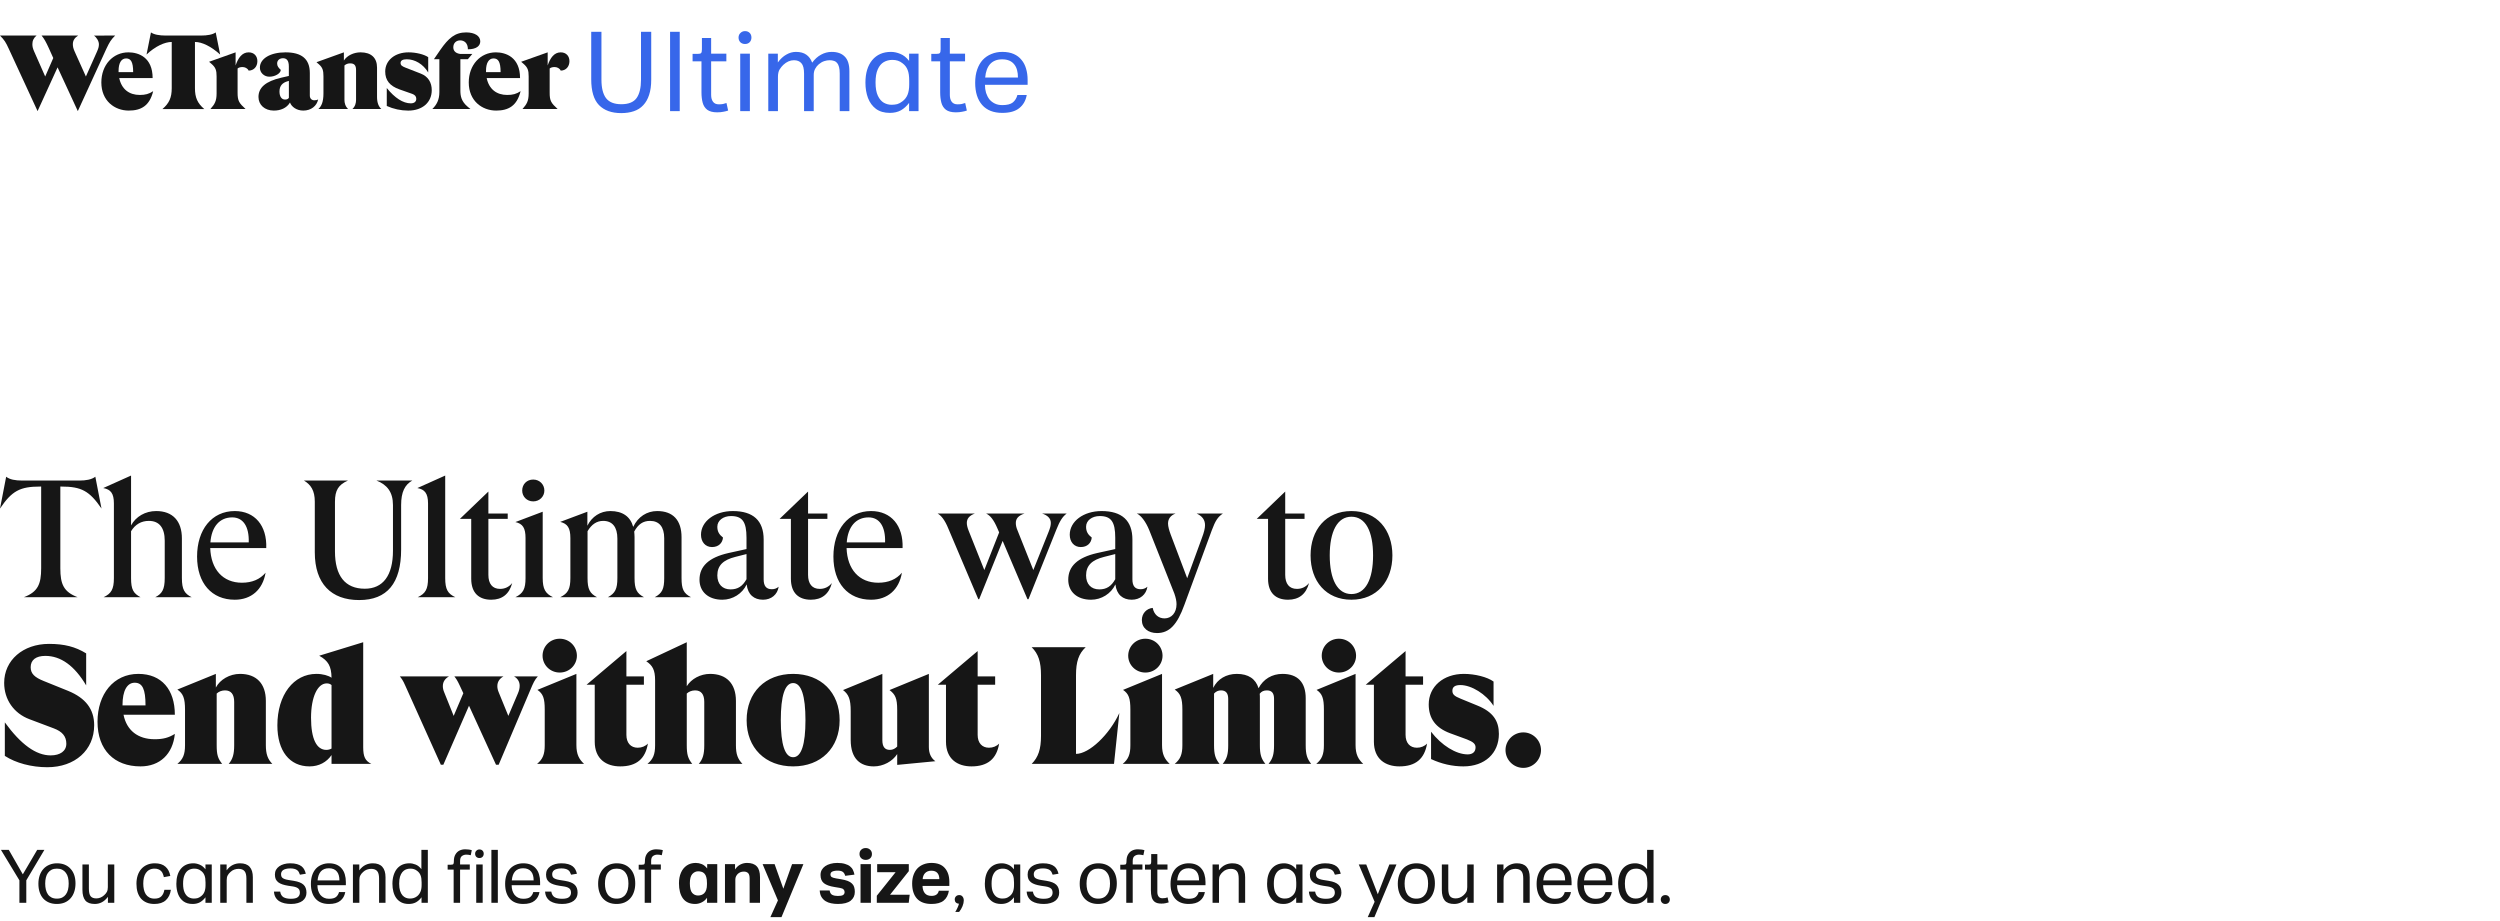 <svg width="540" height="199" viewBox="0 0 540 199" fill="none" xmlns="http://www.w3.org/2000/svg">
<path d="M13.248 105.096H13.032V122.736C13.032 126.192 13.752 127.848 16.776 129H5.148C8.172 127.848 8.892 126.192 8.892 122.736V105.096H8.676C4.32 105.096 2.556 106.032 0 109.848L1.332 102.972C2.088 103.584 3.312 103.8 4.788 103.8H17.136C18.576 103.8 19.8 103.584 20.592 102.972L21.924 109.848C19.332 106.032 17.568 105.096 13.248 105.096ZM33.529 129C35.005 128.244 35.581 127.344 35.581 124.86V116.796C35.581 113.988 34.394 112.512 32.161 112.512C30.506 112.512 29.209 113.268 28.309 114.744V124.86C28.309 127.344 28.814 128.172 30.361 129H22.369C24.026 128.208 24.602 127.308 24.602 124.86V108.732C24.602 106.572 23.918 105.708 22.297 105.42L28.309 102.72V113.484C29.354 111.576 31.369 110.388 33.745 110.388C37.273 110.388 39.289 112.512 39.289 116.292V124.86C39.289 127.344 39.865 128.244 41.413 129H33.529ZM50.703 110.388C55.059 110.388 57.688 113.556 57.508 118.38H45.411C45.556 122.988 48.148 125.868 52.252 125.868C54.447 125.868 56.139 125.148 57.364 123.708C56.752 127.38 54.267 129.54 50.703 129.54C45.736 129.54 42.568 125.976 42.568 120.216C42.568 114.384 45.772 110.388 50.703 110.388ZM53.727 117.156C53.836 113.7 52.504 111.756 50.163 111.756C47.428 111.756 45.7 113.772 45.447 117.156H53.727ZM77.572 129.612C71.524 129.612 67.996 126.048 67.996 119.316V108.372C67.996 105.924 67.132 104.7 65.656 103.8H75.16C73.108 104.7 72.352 105.888 72.352 108.372V119.1C72.352 124.392 74.548 127.164 78.796 127.164C82.72 127.164 84.88 124.32 84.88 118.956V109.092C84.88 106.284 83.62 104.7 81.316 103.8H89.056C87.436 104.7 86.644 106.284 86.644 109.092V118.668C86.644 125.976 83.62 129.612 77.572 129.612ZM90.224 129C91.88 128.208 92.456 127.308 92.456 124.86V108.732C92.456 106.572 91.736 105.708 90.152 105.42L96.164 102.72V124.86C96.164 127.344 96.74 128.244 98.36 129H90.224ZM108.011 127.2C109.055 127.2 109.919 126.804 110.639 125.94C109.991 128.352 108.443 129.54 106.103 129.54C103.511 129.54 101.783 128.136 101.783 125.004V112.08H99.335L105.491 106.176V110.928H109.667V112.08H105.491V124.176C105.491 126.084 106.355 127.2 108.011 127.2ZM115.171 108.3C113.803 108.3 112.795 107.256 112.795 105.96C112.795 104.592 113.803 103.584 115.171 103.584C116.539 103.584 117.583 104.628 117.583 105.96C117.583 107.256 116.539 108.3 115.171 108.3ZM113.515 124.86V116.22C113.515 114.024 112.903 113.124 111.319 112.764L117.223 110.532V124.824C117.223 127.236 117.799 128.208 119.455 129H111.319C113.011 128.172 113.515 127.2 113.515 124.86ZM141.417 129C143.037 128.136 143.469 127.2 143.469 124.86V116.256C143.469 113.808 142.389 112.512 140.409 112.512C138.897 112.512 137.853 113.232 136.989 114.816C137.025 115.176 137.061 115.608 137.061 116.04V124.86C137.061 127.236 137.529 128.172 139.113 129H131.301C132.885 128.136 133.353 127.2 133.353 124.86V116.328C133.353 113.844 132.273 112.512 130.293 112.512C128.889 112.512 127.773 113.268 126.909 114.744V124.86C126.909 127.236 127.377 128.172 128.961 129H121.005C122.697 128.172 123.201 127.2 123.201 124.86V116.22C123.201 114.024 122.589 113.124 121.005 112.728L126.873 110.532V113.556C127.845 111.576 129.681 110.388 131.841 110.388C134.469 110.388 136.161 111.576 136.773 113.808C137.817 111.612 139.725 110.388 141.957 110.388C145.377 110.388 147.213 112.368 147.213 116.04V124.86C147.213 127.236 147.645 128.172 149.265 129H141.417ZM166.715 127.272C167.255 127.272 167.723 127.128 168.191 126.732C167.939 128.424 166.607 129.54 164.807 129.54C162.899 129.54 161.531 128.46 161.279 126.228C160.343 128.244 158.255 129.54 156.023 129.54C152.999 129.54 151.091 127.812 151.091 125.22C151.091 122.34 153.071 120.432 157.319 119.46L161.243 118.596V116.148C161.243 112.692 160.343 111.468 157.895 111.468C156.203 111.468 154.943 112.44 154.943 113.772C154.943 114.816 155.339 115.464 156.167 116.112C156.059 117.3 155.195 118.164 153.791 118.164C152.351 118.164 151.415 117.048 151.415 115.5C151.415 112.62 154.367 110.388 158.291 110.388C162.683 110.388 164.951 112.44 164.951 116.544V125.148C164.951 126.588 165.527 127.272 166.715 127.272ZM157.787 127.308C159.335 127.308 160.379 126.66 161.243 125.112V119.676L158.831 120.288C156.239 120.936 154.943 122.124 154.943 124.284C154.943 126.156 156.023 127.308 157.787 127.308ZM177.061 127.2C178.105 127.2 178.969 126.804 179.689 125.94C179.041 128.352 177.493 129.54 175.153 129.54C172.561 129.54 170.833 128.136 170.833 125.004V112.08H168.385L174.541 106.176V110.928H178.717V112.08H174.541V124.176C174.541 126.084 175.405 127.2 177.061 127.2ZM188.153 110.388C192.509 110.388 195.137 113.556 194.957 118.38H182.861C183.005 122.988 185.597 125.868 189.701 125.868C191.897 125.868 193.589 125.148 194.813 123.708C194.201 127.38 191.717 129.54 188.153 129.54C183.185 129.54 180.017 125.976 180.017 120.216C180.017 114.384 183.221 110.388 188.153 110.388ZM191.177 117.156C191.285 113.7 189.953 111.756 187.613 111.756C184.877 111.756 183.149 113.772 182.897 117.156H191.177ZM225.105 110.928H230.397C229.497 111.612 228.921 112.512 228.165 114.42L222.153 129.432H221.937L216.573 116.832L211.497 129.432H211.317L204.837 114.168C204.081 112.296 203.289 111.36 202.533 110.928H210.561C209.373 111.36 208.833 112.044 208.833 112.944C208.833 113.376 208.941 113.916 209.229 114.636L212.613 123.132L215.817 114.996L215.457 114.168C214.665 112.296 213.909 111.36 213.009 110.928H221.289C219.957 111.36 219.417 112.044 219.417 112.944C219.417 113.376 219.489 113.916 219.813 114.636L223.197 123.132L226.509 114.852C226.833 114.024 226.977 113.52 226.977 112.944C226.977 111.936 226.221 111.288 225.105 110.928ZM246.365 127.272C246.905 127.272 247.373 127.128 247.841 126.732C247.589 128.424 246.257 129.54 244.457 129.54C242.549 129.54 241.181 128.46 240.929 126.228C239.993 128.244 237.905 129.54 235.673 129.54C232.649 129.54 230.741 127.812 230.741 125.22C230.741 122.34 232.721 120.432 236.969 119.46L240.893 118.596V116.148C240.893 112.692 239.993 111.468 237.545 111.468C235.853 111.468 234.593 112.44 234.593 113.772C234.593 114.816 234.989 115.464 235.817 116.112C235.709 117.3 234.845 118.164 233.441 118.164C232.001 118.164 231.065 117.048 231.065 115.5C231.065 112.62 234.017 110.388 237.941 110.388C242.333 110.388 244.601 112.44 244.601 116.544V125.148C244.601 126.588 245.177 127.272 246.365 127.272ZM237.437 127.308C238.985 127.308 240.029 126.66 240.893 125.112V119.676L238.481 120.288C235.889 120.936 234.593 122.124 234.593 124.284C234.593 126.156 235.673 127.308 237.437 127.308ZM258.486 110.928H264.138C263.022 111.684 262.518 112.476 261.726 114.6L255.822 130.656C254.274 134.94 252.582 136.74 249.918 136.74C248.01 136.74 246.642 135.66 246.642 133.932C246.642 132.492 247.65 131.448 248.982 131.304C249.27 132.78 250.278 133.572 251.538 133.572C253.05 133.572 254.13 132.348 254.13 130.512C254.13 129.864 253.986 129.144 253.662 128.208L248.226 114.492C247.506 112.728 246.498 111.36 245.562 110.928H253.914C252.834 111.324 252.294 112.08 252.294 113.088C252.294 113.7 252.546 114.6 252.87 115.464L256.434 124.896L259.602 116.22C260.07 114.996 260.286 114.096 260.286 113.448C260.286 112.296 259.71 111.504 258.486 110.928ZM280.126 127.2C281.17 127.2 282.034 126.804 282.754 125.94C282.106 128.352 280.558 129.54 278.218 129.54C275.626 129.54 273.898 128.136 273.898 125.004V112.08H271.45L277.606 106.176V110.928H281.782V112.08H277.606V124.176C277.606 126.084 278.47 127.2 280.126 127.2ZM291.903 129.54C286.395 129.54 283.083 125.508 283.083 119.964C283.083 114.456 286.395 110.388 291.903 110.388C297.411 110.388 300.759 114.456 300.759 119.964C300.759 125.508 297.411 129.54 291.903 129.54ZM291.903 128.316C294.963 128.316 296.583 125.148 296.583 119.964C296.583 114.78 294.963 111.612 291.903 111.612C288.879 111.612 287.223 114.78 287.223 119.964C287.223 125.148 288.879 128.316 291.903 128.316ZM10.224 165.72C6.804 165.72 3.42 164.82 1.044 163.272V156.036C4.536 160.824 7.776 163.164 10.944 163.164C12.996 163.164 14.328 162.228 14.328 160.644C14.328 159.024 13.428 158.016 11.628 157.332L6.372 155.352C2.988 154.092 0.9 151.104 0.9 147.504C0.9 142.608 4.968 139.08 10.584 139.08C13.896 139.08 16.272 139.692 18.612 141.132V148.044C16.092 143.796 13.14 141.672 9.792 141.672C7.776 141.672 6.624 142.536 6.624 144.12C6.624 145.524 7.488 146.316 9.468 147.108L14.724 149.232C18.504 150.78 20.34 153.192 20.34 156.648C20.34 162.012 16.2 165.72 10.224 165.72ZM26.679 154.38C27.363 157.764 29.775 159.672 33.411 159.672C35.247 159.672 36.435 159.348 37.767 158.52C37.335 162.876 34.527 165.54 30.351 165.54C24.699 165.54 21.063 162.012 21.063 155.892C21.063 149.952 24.519 145.56 29.883 145.56C34.923 145.56 37.767 148.98 37.767 154.38H26.679ZM29.091 147.468C27.435 147.468 26.463 149.232 26.463 152.256V152.364H31.431C31.431 148.872 30.783 147.468 29.091 147.468ZM49.396 165C50.26 163.992 50.584 162.912 50.584 160.968V151.608C50.584 149.952 49.9 149.124 48.604 149.124C47.884 149.124 47.272 149.376 46.804 149.808V160.968C46.804 163.02 47.056 163.848 47.992 165H38.308C39.532 163.992 39.964 162.948 39.964 160.968V153.3C39.964 150.816 39.568 149.808 38.308 148.944L46.624 145.56V148.512C47.524 146.784 49.612 145.56 51.844 145.56C55.408 145.56 57.424 147.684 57.424 151.392V160.968C57.424 162.84 57.82 163.992 58.828 165H49.396ZM80.216 165H71.612V163.092C70.568 164.64 68.876 165.54 66.86 165.54C62.54 165.54 59.912 162.192 59.912 156.684C59.912 150.06 63.44 145.56 68.336 145.56C69.74 145.56 70.928 145.92 71.612 146.388C71.576 143.904 70.892 142.716 68.948 141.636L78.452 138.72V161.4C78.452 163.452 78.884 164.352 80.216 165ZM70.496 161.976C70.892 161.976 71.288 161.868 71.612 161.688V147.972C71.324 147.72 71 147.612 70.568 147.612C68.588 147.612 67.184 150.564 67.184 155.028C67.184 159.672 68.408 161.976 70.496 161.976ZM111.025 146.1H116.173C115.489 146.82 115.165 147.576 114.589 148.944L107.713 165.18H107.137L101.305 152.436L95.761 165.18H95.221L87.517 148.044C87.049 146.964 86.761 146.604 86.365 146.1H96.985C96.193 146.532 95.653 147.216 95.653 148.188C95.653 148.584 95.725 149.016 95.941 149.52L97.993 154.632L100.081 149.736L99.289 148.044C98.785 146.964 98.533 146.604 98.137 146.1H108.757C107.965 146.532 107.425 147.216 107.425 148.188C107.425 148.584 107.497 149.016 107.713 149.52L109.801 154.632L111.853 149.808C112.141 149.16 112.249 148.62 112.249 148.116C112.249 147.18 111.745 146.496 111.025 146.1ZM120.902 145.272C118.814 145.272 117.194 143.616 117.194 141.636C117.194 139.62 118.814 137.964 120.902 137.964C122.99 137.964 124.61 139.62 124.61 141.636C124.61 143.616 122.99 145.272 120.902 145.272ZM117.662 160.968V153.264C117.662 150.816 117.302 149.844 116.078 149.016L124.502 145.56V160.932C124.502 162.948 125.078 163.992 126.158 165H116.006C117.23 163.992 117.662 162.948 117.662 160.968ZM137.751 161.508C138.615 161.508 139.407 161.184 139.947 160.608C139.407 163.884 137.499 165.54 133.971 165.54C130.947 165.54 128.463 163.956 128.463 160.212V147.9H126.699L135.303 140.628V146.1H139.083V147.9H135.303V158.736C135.303 160.464 136.239 161.508 137.751 161.508ZM150.933 165C151.797 163.992 152.121 162.948 152.121 160.968V151.608C152.121 149.952 151.437 149.124 150.141 149.124C149.385 149.124 148.773 149.412 148.341 149.808V160.968C148.341 162.948 148.593 163.848 149.529 165H139.845C141.069 163.992 141.501 162.948 141.501 160.968V146.964C141.501 144.696 140.961 143.76 139.593 142.824L148.341 138.72V148.224C149.313 146.64 151.293 145.56 153.381 145.56C156.873 145.56 158.961 147.612 158.961 151.392V160.968C158.961 162.948 159.357 163.92 160.365 165H150.933ZM171.316 165.54C165.304 165.54 161.272 161.544 161.272 155.568C161.272 149.556 165.304 145.56 171.316 145.56C177.328 145.56 181.36 149.556 181.36 155.568C181.36 161.544 177.328 165.54 171.316 165.54ZM171.316 163.56C173.08 163.56 173.98 160.824 173.98 155.568C173.98 150.276 173.08 147.54 171.316 147.54C169.552 147.54 168.652 150.276 168.652 155.568C168.652 160.824 169.552 163.56 171.316 163.56ZM202.038 164.424L193.794 165.216V162.876C192.786 164.46 190.77 165.54 188.754 165.54C185.91 165.54 183.75 163.992 183.75 159.816V153.588C183.75 151.032 183.318 149.988 182.094 149.052L190.59 145.56V159.888C190.59 161.256 191.094 161.976 192.21 161.976C192.858 161.976 193.362 161.688 193.794 161.256V153.336C193.794 150.78 193.362 149.988 192.138 149.052L200.634 145.56V161.364C200.634 162.732 201.102 163.74 202.038 164.424ZM213.621 161.508C214.485 161.508 215.277 161.184 215.817 160.608C215.277 163.884 213.369 165.54 209.841 165.54C206.817 165.54 204.333 163.956 204.333 160.212V147.9H202.569L211.173 140.628V146.1H214.953V147.9H211.173V158.736C211.173 160.464 212.109 161.508 213.621 161.508ZM222.841 165C224.281 163.56 224.857 161.796 224.857 158.952V145.848C224.857 142.968 224.281 141.204 222.841 139.8H234.505C232.993 141.204 232.417 142.932 232.417 145.848V162.84C235.261 162.84 239.617 158.7 241.777 154.02L240.625 165H222.841ZM247.4 145.272C245.312 145.272 243.692 143.616 243.692 141.636C243.692 139.62 245.312 137.964 247.4 137.964C249.488 137.964 251.108 139.62 251.108 141.636C251.108 143.616 249.488 145.272 247.4 145.272ZM244.16 160.968V153.264C244.16 150.816 243.8 149.844 242.576 149.016L251 145.56V160.932C251 162.948 251.576 163.992 252.656 165H242.504C243.728 163.992 244.16 162.948 244.16 160.968ZM274.005 165C274.905 163.884 275.193 162.948 275.193 160.968V150.924C275.193 149.7 274.689 149.124 273.645 149.124C272.961 149.124 272.493 149.34 272.097 149.844C272.133 150.168 272.133 150.492 272.133 150.816V160.968C272.133 162.948 272.421 163.884 273.321 165H264.105C265.005 163.884 265.293 162.948 265.293 160.968V150.96C265.293 149.736 264.789 149.124 263.745 149.124C263.133 149.124 262.665 149.34 262.233 149.808V160.968C262.233 162.948 262.521 163.884 263.421 165H253.737C254.961 163.992 255.393 162.948 255.393 160.968V153.264C255.393 150.816 254.997 149.808 253.737 148.944L262.053 145.56V148.584C262.989 146.676 264.861 145.56 267.165 145.56C269.649 145.56 271.233 146.64 271.845 148.656C272.889 146.676 274.761 145.56 277.029 145.56C280.305 145.56 282.033 147.396 282.033 150.816V160.968C282.033 162.948 282.321 163.884 283.221 165H274.005ZM289.202 145.272C287.114 145.272 285.494 143.616 285.494 141.636C285.494 139.62 287.114 137.964 289.202 137.964C291.29 137.964 292.91 139.62 292.91 141.636C292.91 143.616 291.29 145.272 289.202 145.272ZM285.962 160.968V153.264C285.962 150.816 285.602 149.844 284.378 149.016L292.802 145.56V160.932C292.802 162.948 293.378 163.992 294.458 165H284.306C285.53 163.992 285.962 162.948 285.962 160.968ZM306.051 161.508C306.915 161.508 307.707 161.184 308.247 160.608C307.707 163.884 305.799 165.54 302.271 165.54C299.247 165.54 296.763 163.956 296.763 160.212V147.9H294.999L303.603 140.628V146.1H307.383V147.9H303.603V158.736C303.603 160.464 304.539 161.508 306.051 161.508ZM316.092 165.54C313.716 165.54 311.34 165 309.108 163.956V158.052C311.376 161.004 314.508 162.948 317.028 162.948C318.072 162.948 318.72 162.408 318.72 161.436C318.72 160.68 318.216 160.248 316.848 159.708L313.212 158.376C310.116 157.224 308.604 155.208 308.604 152.148C308.604 148.296 311.772 145.56 316.2 145.56C318.612 145.56 321.276 146.244 322.608 147.216V152.472C320.988 149.916 317.82 147.972 315.444 147.972C314.292 147.972 313.716 148.368 313.716 149.196C313.716 149.952 314.076 150.348 315.516 150.924L319.116 152.4C322.5 153.768 323.76 155.712 323.76 158.52C323.76 162.732 320.7 165.54 316.092 165.54ZM329.042 165.864C326.918 165.864 325.19 164.136 325.19 162.012C325.19 159.924 326.918 158.196 329.042 158.196C331.13 158.196 332.858 159.924 332.858 162.012C332.858 164.136 331.13 165.864 329.042 165.864Z" fill="#161616"/>
<path d="M4.192 190.152L0.208 183.576H1.904L4.928 188.856L8.032 183.576H9.584L5.68 190.152V195H4.192V190.152ZM12.277 195.256C11.647 195.256 11.087 195.155 10.597 194.952C10.106 194.749 9.69 194.461 9.348 194.088C9.007 193.715 8.746 193.256 8.565 192.712C8.383 192.168 8.293 191.56 8.293 190.888C8.293 190.216 8.389 189.608 8.581 189.064C8.773 188.52 9.044 188.056 9.396 187.672C9.748 187.288 10.17 186.995 10.661 186.792C11.162 186.579 11.716 186.472 12.325 186.472C12.943 186.472 13.498 186.573 13.989 186.776C14.479 186.979 14.895 187.272 15.236 187.656C15.588 188.029 15.855 188.483 16.037 189.016C16.218 189.549 16.308 190.152 16.308 190.824C16.308 191.507 16.212 192.12 16.02 192.664C15.839 193.208 15.572 193.672 15.22 194.056C14.879 194.44 14.458 194.739 13.957 194.952C13.455 195.155 12.895 195.256 12.277 195.256ZM12.293 194.104C12.741 194.104 13.124 194.024 13.444 193.864C13.764 193.704 14.026 193.48 14.229 193.192C14.442 192.904 14.597 192.563 14.693 192.168C14.789 191.763 14.836 191.32 14.836 190.84C14.836 190.371 14.789 189.939 14.693 189.544C14.597 189.149 14.442 188.813 14.229 188.536C14.026 188.248 13.764 188.024 13.444 187.864C13.124 187.704 12.741 187.624 12.293 187.624C11.845 187.624 11.46 187.704 11.14 187.864C10.831 188.024 10.57 188.248 10.357 188.536C10.154 188.813 10.005 189.149 9.909 189.544C9.812 189.939 9.764 190.376 9.764 190.856C9.764 191.336 9.812 191.773 9.909 192.168C10.005 192.563 10.154 192.904 10.357 193.192C10.559 193.48 10.82 193.704 11.14 193.864C11.46 194.024 11.845 194.104 12.293 194.104ZM17.806 186.728H19.198V191.944C19.198 192.712 19.32 193.256 19.566 193.576C19.822 193.896 20.233 194.056 20.798 194.056C21.416 194.056 21.977 193.832 22.478 193.384C22.744 193.149 22.947 192.904 23.086 192.648C23.224 192.381 23.294 192.04 23.294 191.624V186.728H24.686V195H23.31V193.72C22.904 194.253 22.467 194.643 21.998 194.888C21.529 195.133 21.022 195.256 20.478 195.256C19.539 195.256 18.857 195.005 18.43 194.504C18.014 193.992 17.806 193.229 17.806 192.216V186.728ZM36.913 192.2C36.775 193.149 36.412 193.896 35.825 194.44C35.239 194.984 34.412 195.256 33.345 195.256C32.716 195.256 32.156 195.155 31.665 194.952C31.185 194.749 30.78 194.461 30.449 194.088C30.129 193.704 29.884 193.245 29.713 192.712C29.553 192.168 29.473 191.56 29.473 190.888C29.473 190.227 29.564 189.624 29.745 189.08C29.927 188.536 30.188 188.072 30.529 187.688C30.87 187.304 31.287 187.005 31.777 186.792C32.268 186.579 32.822 186.472 33.441 186.472C34.433 186.472 35.201 186.717 35.745 187.208C36.289 187.688 36.636 188.355 36.785 189.208L35.393 189.464C35.34 189.197 35.265 188.952 35.169 188.728C35.084 188.504 34.961 188.312 34.801 188.152C34.641 187.981 34.444 187.853 34.209 187.768C33.985 187.672 33.713 187.624 33.393 187.624C32.956 187.624 32.583 187.709 32.273 187.88C31.964 188.04 31.708 188.269 31.505 188.568C31.313 188.856 31.169 189.197 31.073 189.592C30.988 189.987 30.945 190.408 30.945 190.856C30.945 191.304 30.988 191.725 31.073 192.12C31.159 192.515 31.297 192.861 31.489 193.16C31.681 193.448 31.932 193.677 32.241 193.848C32.55 194.019 32.929 194.104 33.377 194.104C34.049 194.104 34.545 193.933 34.865 193.592C35.196 193.251 35.409 192.787 35.505 192.2H36.913ZM45.739 186.728V195H44.379V193.816C44.037 194.275 43.643 194.632 43.195 194.888C42.747 195.133 42.219 195.256 41.611 195.256C40.8 195.256 40.133 195.064 39.611 194.68C39.099 194.296 38.715 193.773 38.459 193.112C38.213 192.451 38.091 191.715 38.091 190.904C38.091 189.528 38.416 188.445 39.067 187.656C39.728 186.867 40.629 186.472 41.771 186.472C42.208 186.472 42.656 186.568 43.115 186.76C43.573 186.941 43.995 187.277 44.379 187.768V186.728H45.739ZM44.395 190.616C44.395 189.955 44.32 189.443 44.171 189.08C44.032 188.707 43.797 188.392 43.467 188.136C43.232 187.944 42.992 187.811 42.747 187.736C42.512 187.661 42.251 187.624 41.963 187.624C41.515 187.624 41.104 187.731 40.731 187.944C40.368 188.157 40.08 188.504 39.867 188.984C39.653 189.453 39.547 190.083 39.547 190.872C39.547 191.683 39.659 192.323 39.883 192.792C40.107 193.261 40.395 193.597 40.747 193.8C41.099 193.992 41.467 194.088 41.851 194.088C42.16 194.088 42.437 194.056 42.683 193.992C42.928 193.917 43.173 193.784 43.419 193.592C43.749 193.347 43.995 193.032 44.155 192.648C44.315 192.253 44.395 191.763 44.395 191.176V190.616ZM47.574 186.728H48.95V187.992C49.355 187.448 49.803 187.059 50.294 186.824C50.785 186.589 51.302 186.472 51.846 186.472C52.785 186.472 53.478 186.728 53.926 187.24C54.385 187.752 54.614 188.504 54.614 189.496V195H53.222V189.768C53.222 189 53.083 188.461 52.806 188.152C52.529 187.832 52.102 187.672 51.526 187.672C51.217 187.672 50.907 187.725 50.598 187.832C50.299 187.939 50.027 188.109 49.782 188.344C49.515 188.579 49.312 188.829 49.174 189.096C49.035 189.352 48.966 189.688 48.966 190.104V195H47.574V186.728ZM60.517 192.584C60.613 193.16 60.853 193.565 61.237 193.8C61.632 194.024 62.165 194.136 62.837 194.136C63.541 194.136 64.037 194.019 64.325 193.784C64.624 193.539 64.773 193.219 64.773 192.824C64.773 192.664 64.752 192.515 64.709 192.376C64.677 192.227 64.608 192.099 64.501 191.992C64.395 191.875 64.245 191.773 64.053 191.688C63.861 191.603 63.611 191.533 63.301 191.48L62.245 191.32C61.776 191.245 61.365 191.149 61.013 191.032C60.661 190.915 60.363 190.765 60.117 190.584C59.872 190.392 59.685 190.163 59.557 189.896C59.44 189.619 59.381 189.288 59.381 188.904C59.381 188.52 59.461 188.179 59.621 187.88C59.792 187.581 60.021 187.331 60.309 187.128C60.608 186.915 60.955 186.755 61.349 186.648C61.755 186.531 62.192 186.472 62.661 186.472C63.259 186.472 63.755 186.531 64.149 186.648C64.555 186.765 64.885 186.925 65.141 187.128C65.397 187.331 65.595 187.571 65.733 187.848C65.872 188.125 65.979 188.419 66.053 188.728L64.789 188.936C64.715 188.712 64.629 188.515 64.533 188.344C64.437 188.173 64.309 188.035 64.149 187.928C63.989 187.811 63.792 187.725 63.557 187.672C63.333 187.608 63.051 187.576 62.709 187.576C62.325 187.576 62.005 187.613 61.749 187.688C61.493 187.752 61.285 187.843 61.125 187.96C60.976 188.077 60.869 188.211 60.805 188.36C60.741 188.499 60.709 188.648 60.709 188.808C60.709 188.979 60.731 189.133 60.773 189.272C60.816 189.4 60.896 189.517 61.013 189.624C61.131 189.72 61.291 189.805 61.493 189.88C61.696 189.955 61.957 190.019 62.277 190.072L63.477 190.264C64.448 190.424 65.141 190.701 65.557 191.096C65.984 191.491 66.197 192.067 66.197 192.824C66.197 193.176 66.128 193.501 65.989 193.8C65.851 194.088 65.643 194.344 65.365 194.568C65.088 194.781 64.741 194.947 64.325 195.064C63.909 195.192 63.424 195.256 62.869 195.256C62.368 195.256 61.899 195.208 61.461 195.112C61.035 195.016 60.656 194.867 60.325 194.664C59.995 194.451 59.728 194.173 59.525 193.832C59.323 193.491 59.205 193.075 59.173 192.584H60.517ZM74.578 192.68C74.44 193.48 74.082 194.109 73.506 194.568C72.941 195.027 72.125 195.256 71.058 195.256C69.8 195.256 68.834 194.877 68.162 194.12C67.49 193.352 67.154 192.285 67.154 190.92C67.154 190.205 67.25 189.571 67.442 189.016C67.634 188.461 67.901 187.997 68.242 187.624C68.594 187.251 69.01 186.968 69.49 186.776C69.97 186.573 70.493 186.472 71.058 186.472C71.698 186.472 72.248 186.573 72.706 186.776C73.165 186.979 73.538 187.261 73.826 187.624C74.125 187.976 74.344 188.397 74.482 188.888C74.632 189.379 74.706 189.917 74.706 190.504V191.208H68.562C68.562 191.624 68.616 192.013 68.722 192.376C68.84 192.728 69 193.037 69.202 193.304C69.416 193.56 69.677 193.763 69.986 193.912C70.296 194.061 70.653 194.136 71.058 194.136C71.752 194.136 72.258 194.008 72.578 193.752C72.898 193.485 73.117 193.128 73.234 192.68H74.578ZM73.314 190.168C73.314 189.773 73.272 189.416 73.186 189.096C73.101 188.776 72.968 188.504 72.786 188.28C72.605 188.045 72.37 187.864 72.082 187.736C71.794 187.608 71.448 187.544 71.042 187.544C70.306 187.544 69.73 187.768 69.314 188.216C68.909 188.664 68.669 189.315 68.594 190.168H73.314ZM76.231 186.728H77.607V187.992C78.013 187.448 78.461 187.059 78.951 186.824C79.442 186.589 79.959 186.472 80.503 186.472C81.442 186.472 82.135 186.728 82.583 187.24C83.042 187.752 83.271 188.504 83.271 189.496V195H81.879V189.768C81.879 189 81.741 188.461 81.463 188.152C81.186 187.832 80.759 187.672 80.183 187.672C79.874 187.672 79.565 187.725 79.255 187.832C78.957 187.939 78.685 188.109 78.439 188.344C78.173 188.579 77.97 188.829 77.831 189.096C77.693 189.352 77.623 189.688 77.623 190.104V195H76.231V186.728ZM91.052 193.816C90.711 194.275 90.316 194.632 89.868 194.888C89.42 195.133 88.892 195.256 88.284 195.256C87.676 195.256 87.148 195.144 86.7 194.92C86.263 194.696 85.9 194.392 85.612 194.008C85.324 193.613 85.111 193.149 84.972 192.616C84.834 192.083 84.764 191.512 84.764 190.904C84.764 190.221 84.85 189.608 85.02 189.064C85.191 188.509 85.431 188.04 85.74 187.656C86.06 187.272 86.444 186.979 86.892 186.776C87.351 186.573 87.868 186.472 88.444 186.472C88.882 186.472 89.324 186.563 89.772 186.744C90.22 186.915 90.636 187.245 91.02 187.736V183.576H92.412V195H91.052V193.816ZM91.068 190.616C91.068 189.955 90.994 189.443 90.844 189.08C90.706 188.707 90.471 188.392 90.14 188.136C89.906 187.944 89.666 187.811 89.42 187.736C89.186 187.661 88.924 187.624 88.636 187.624C88.295 187.624 87.975 187.683 87.676 187.8C87.388 187.917 87.132 188.109 86.908 188.376C86.695 188.632 86.524 188.968 86.396 189.384C86.279 189.789 86.22 190.285 86.22 190.872C86.22 191.48 86.284 191.992 86.412 192.408C86.551 192.824 86.727 193.155 86.94 193.4C87.164 193.645 87.41 193.821 87.676 193.928C87.954 194.035 88.236 194.088 88.524 194.088C88.834 194.088 89.111 194.051 89.356 193.976C89.602 193.901 89.847 193.773 90.092 193.592C90.412 193.336 90.652 193.016 90.812 192.632C90.983 192.248 91.068 191.763 91.068 191.176V190.616ZM98.034 186.024C98.034 185.427 98.146 184.941 98.37 184.568C98.594 184.184 98.888 183.901 99.25 183.72C99.624 183.539 100.039 183.448 100.498 183.448C100.743 183.448 100.978 183.464 101.202 183.496C101.426 183.517 101.661 183.565 101.906 183.64L101.682 184.728C101.511 184.675 101.346 184.643 101.186 184.632C101.037 184.611 100.887 184.6 100.738 184.6C100.365 184.6 100.045 184.701 99.778 184.904C99.511 185.096 99.378 185.453 99.378 185.976V186.728H101.474V187.832H99.378V195H97.986V187.832H96.69V186.776H97.41C97.688 186.776 97.858 186.728 97.922 186.632C97.997 186.536 98.034 186.333 98.034 186.024ZM102.626 184.408C102.626 184.141 102.717 183.923 102.898 183.752C103.079 183.571 103.298 183.48 103.554 183.48C103.831 183.48 104.055 183.565 104.226 183.736C104.397 183.907 104.482 184.131 104.482 184.408C104.482 184.675 104.397 184.899 104.226 185.08C104.055 185.251 103.831 185.336 103.554 185.336C103.287 185.336 103.063 185.251 102.882 185.08C102.711 184.899 102.626 184.675 102.626 184.408ZM102.866 195V186.728H104.258V195H102.866ZM106.14 183.576H107.532V195H106.14V183.576ZM116.533 192.68C116.395 193.48 116.037 194.109 115.461 194.568C114.896 195.027 114.08 195.256 113.013 195.256C111.755 195.256 110.789 194.877 110.117 194.12C109.445 193.352 109.109 192.285 109.109 190.92C109.109 190.205 109.205 189.571 109.397 189.016C109.589 188.461 109.856 187.997 110.197 187.624C110.549 187.251 110.965 186.968 111.445 186.776C111.925 186.573 112.448 186.472 113.013 186.472C113.653 186.472 114.203 186.573 114.661 186.776C115.12 186.979 115.493 187.261 115.781 187.624C116.08 187.976 116.299 188.397 116.437 188.888C116.587 189.379 116.661 189.917 116.661 190.504V191.208H110.517C110.517 191.624 110.571 192.013 110.677 192.376C110.795 192.728 110.955 193.037 111.157 193.304C111.371 193.56 111.632 193.763 111.941 193.912C112.251 194.061 112.608 194.136 113.013 194.136C113.707 194.136 114.213 194.008 114.533 193.752C114.853 193.485 115.072 193.128 115.189 192.68H116.533ZM115.269 190.168C115.269 189.773 115.227 189.416 115.141 189.096C115.056 188.776 114.923 188.504 114.741 188.28C114.56 188.045 114.325 187.864 114.037 187.736C113.749 187.608 113.403 187.544 112.997 187.544C112.261 187.544 111.685 187.768 111.269 188.216C110.864 188.664 110.624 189.315 110.549 190.168H115.269ZM119.082 192.584C119.178 193.16 119.418 193.565 119.802 193.8C120.197 194.024 120.73 194.136 121.402 194.136C122.106 194.136 122.602 194.019 122.89 193.784C123.189 193.539 123.338 193.219 123.338 192.824C123.338 192.664 123.317 192.515 123.274 192.376C123.242 192.227 123.173 192.099 123.066 191.992C122.96 191.875 122.81 191.773 122.618 191.688C122.426 191.603 122.176 191.533 121.866 191.48L120.81 191.32C120.341 191.245 119.93 191.149 119.578 191.032C119.226 190.915 118.928 190.765 118.682 190.584C118.437 190.392 118.25 190.163 118.122 189.896C118.005 189.619 117.946 189.288 117.946 188.904C117.946 188.52 118.026 188.179 118.186 187.88C118.357 187.581 118.586 187.331 118.874 187.128C119.173 186.915 119.52 186.755 119.914 186.648C120.32 186.531 120.757 186.472 121.226 186.472C121.824 186.472 122.32 186.531 122.714 186.648C123.12 186.765 123.45 186.925 123.706 187.128C123.962 187.331 124.16 187.571 124.298 187.848C124.437 188.125 124.544 188.419 124.618 188.728L123.354 188.936C123.28 188.712 123.194 188.515 123.098 188.344C123.002 188.173 122.874 188.035 122.714 187.928C122.554 187.811 122.357 187.725 122.122 187.672C121.898 187.608 121.616 187.576 121.274 187.576C120.89 187.576 120.57 187.613 120.314 187.688C120.058 187.752 119.85 187.843 119.69 187.96C119.541 188.077 119.434 188.211 119.37 188.36C119.306 188.499 119.274 188.648 119.274 188.808C119.274 188.979 119.296 189.133 119.338 189.272C119.381 189.4 119.461 189.517 119.578 189.624C119.696 189.72 119.856 189.805 120.058 189.88C120.261 189.955 120.522 190.019 120.842 190.072L122.042 190.264C123.013 190.424 123.706 190.701 124.122 191.096C124.549 191.491 124.762 192.067 124.762 192.824C124.762 193.176 124.693 193.501 124.554 193.8C124.416 194.088 124.208 194.344 123.93 194.568C123.653 194.781 123.306 194.947 122.89 195.064C122.474 195.192 121.989 195.256 121.434 195.256C120.933 195.256 120.464 195.208 120.026 195.112C119.6 195.016 119.221 194.867 118.89 194.664C118.56 194.451 118.293 194.173 118.09 193.832C117.888 193.491 117.77 193.075 117.738 192.584H119.082ZM133.18 195.256C132.551 195.256 131.991 195.155 131.5 194.952C131.01 194.749 130.594 194.461 130.252 194.088C129.911 193.715 129.65 193.256 129.468 192.712C129.287 192.168 129.196 191.56 129.196 190.888C129.196 190.216 129.292 189.608 129.484 189.064C129.676 188.52 129.948 188.056 130.3 187.672C130.652 187.288 131.074 186.995 131.564 186.792C132.066 186.579 132.62 186.472 133.228 186.472C133.847 186.472 134.402 186.573 134.892 186.776C135.383 186.979 135.799 187.272 136.14 187.656C136.492 188.029 136.759 188.483 136.94 189.016C137.122 189.549 137.212 190.152 137.212 190.824C137.212 191.507 137.116 192.12 136.924 192.664C136.743 193.208 136.476 193.672 136.124 194.056C135.783 194.44 135.362 194.739 134.86 194.952C134.359 195.155 133.799 195.256 133.18 195.256ZM133.196 194.104C133.644 194.104 134.028 194.024 134.348 193.864C134.668 193.704 134.93 193.48 135.132 193.192C135.346 192.904 135.5 192.563 135.596 192.168C135.692 191.763 135.74 191.32 135.74 190.84C135.74 190.371 135.692 189.939 135.596 189.544C135.5 189.149 135.346 188.813 135.132 188.536C134.93 188.248 134.668 188.024 134.348 187.864C134.028 187.704 133.644 187.624 133.196 187.624C132.748 187.624 132.364 187.704 132.044 187.864C131.735 188.024 131.474 188.248 131.26 188.536C131.058 188.813 130.908 189.149 130.812 189.544C130.716 189.939 130.668 190.376 130.668 190.856C130.668 191.336 130.716 191.773 130.812 192.168C130.908 192.563 131.058 192.904 131.26 193.192C131.463 193.48 131.724 193.704 132.044 193.864C132.364 194.024 132.748 194.104 133.196 194.104ZM139.302 186.024C139.302 185.427 139.414 184.941 139.638 184.568C139.862 184.184 140.155 183.901 140.518 183.72C140.891 183.539 141.307 183.448 141.766 183.448C142.011 183.448 142.246 183.464 142.47 183.496C142.694 183.517 142.928 183.565 143.174 183.64L142.95 184.728C142.779 184.675 142.614 184.643 142.454 184.632C142.304 184.611 142.155 184.6 142.006 184.6C141.632 184.6 141.312 184.701 141.046 184.904C140.779 185.096 140.646 185.453 140.646 185.976V186.728H142.742V187.832H140.646V195H139.254V187.832H137.958V186.776H138.678C138.955 186.776 139.126 186.728 139.19 186.632C139.264 186.536 139.302 186.333 139.302 186.024ZM154.928 195H152.72V193.912C152.432 194.339 152.053 194.669 151.584 194.904C151.115 195.139 150.64 195.256 150.16 195.256C148.987 195.256 148.107 194.861 147.52 194.072C146.944 193.283 146.656 192.189 146.656 190.792C146.656 189.928 146.8 189.165 147.088 188.504C147.376 187.843 147.792 187.325 148.336 186.952C148.88 186.579 149.531 186.392 150.288 186.392C150.725 186.392 151.157 186.477 151.584 186.648C152.011 186.819 152.4 187.133 152.752 187.592V186.648H154.928V195ZM152.704 191.016V190.728C152.704 190.205 152.656 189.784 152.56 189.464C152.475 189.133 152.331 188.867 152.128 188.664C151.936 188.472 151.723 188.349 151.488 188.296C151.264 188.232 151.04 188.2 150.816 188.2C150.325 188.2 149.899 188.397 149.536 188.792C149.184 189.187 149.008 189.848 149.008 190.776C149.008 191.768 149.173 192.461 149.504 192.856C149.845 193.24 150.267 193.432 150.768 193.432C151.301 193.432 151.739 193.277 152.08 192.968C152.293 192.765 152.448 192.509 152.544 192.2C152.651 191.891 152.704 191.496 152.704 191.016ZM156.593 186.648H158.769V187.8C159.099 187.309 159.489 186.952 159.937 186.728C160.395 186.504 160.87 186.392 161.361 186.392C162.31 186.392 163.014 186.643 163.473 187.144C163.931 187.635 164.161 188.413 164.161 189.48V195H161.921V189.784C161.921 189.197 161.809 188.797 161.585 188.584C161.361 188.371 161.062 188.264 160.689 188.264C160.401 188.264 160.15 188.307 159.937 188.392C159.734 188.477 159.542 188.6 159.361 188.76C159.211 188.909 159.083 189.091 158.977 189.304C158.881 189.507 158.833 189.731 158.833 189.976V195H156.593V186.648ZM173.537 186.648L168.801 198.104H166.401L168.033 194.488L164.721 186.648H167.313L169.201 191.96L171.089 186.648H173.537ZM179.202 192.344C179.276 192.835 179.474 193.155 179.794 193.304C180.114 193.453 180.498 193.528 180.946 193.528C181.479 193.528 181.858 193.464 182.082 193.336C182.316 193.197 182.434 192.979 182.434 192.68C182.434 192.467 182.359 192.28 182.21 192.12C182.071 191.96 181.799 191.848 181.394 191.784L180.242 191.592C179.228 191.432 178.471 191.16 177.97 190.776C177.479 190.381 177.234 189.789 177.234 189C177.234 188.595 177.319 188.232 177.49 187.912C177.671 187.592 177.922 187.32 178.242 187.096C178.562 186.872 178.94 186.701 179.378 186.584C179.826 186.456 180.316 186.392 180.85 186.392C181.511 186.392 182.066 186.461 182.514 186.6C182.962 186.728 183.324 186.904 183.602 187.128C183.89 187.352 184.103 187.619 184.242 187.928C184.391 188.237 184.498 188.568 184.562 188.92L182.562 189.176C182.466 188.792 182.295 188.509 182.05 188.328C181.815 188.147 181.431 188.056 180.898 188.056C180.599 188.056 180.348 188.083 180.146 188.136C179.954 188.179 179.799 188.237 179.682 188.312C179.575 188.387 179.495 188.472 179.442 188.568C179.399 188.664 179.378 188.755 179.378 188.84C179.378 189.107 179.458 189.304 179.618 189.432C179.788 189.549 180.114 189.651 180.594 189.736L181.65 189.912C182.236 190.008 182.722 190.131 183.106 190.28C183.49 190.429 183.794 190.616 184.018 190.84C184.252 191.053 184.412 191.309 184.498 191.608C184.594 191.907 184.642 192.253 184.642 192.648C184.642 193.437 184.343 194.072 183.746 194.552C183.148 195.021 182.226 195.256 180.978 195.256C180.476 195.256 179.996 195.208 179.538 195.112C179.09 195.027 178.684 194.872 178.322 194.648C177.97 194.424 177.676 194.125 177.442 193.752C177.218 193.379 177.09 192.909 177.058 192.344H179.202ZM185.651 184.456C185.651 184.072 185.779 183.763 186.035 183.528C186.291 183.293 186.611 183.176 186.995 183.176C187.379 183.176 187.699 183.299 187.955 183.544C188.211 183.779 188.339 184.088 188.339 184.472C188.339 184.856 188.211 185.165 187.955 185.4C187.699 185.624 187.379 185.736 186.995 185.736C186.611 185.736 186.291 185.619 186.035 185.384C185.779 185.149 185.651 184.84 185.651 184.456ZM185.875 186.648H188.115V195H185.875V186.648ZM189.39 193.48L193.454 188.392H189.47V186.648H196.302V188.168L192.254 193.256H196.494L196.286 195H189.39V193.48ZM204.961 192.392C204.812 193.331 204.433 194.045 203.825 194.536C203.228 195.016 202.353 195.256 201.201 195.256C199.815 195.256 198.769 194.872 198.065 194.104C197.372 193.336 197.025 192.248 197.025 190.84C197.025 190.136 197.127 189.512 197.329 188.968C197.532 188.413 197.815 187.944 198.177 187.56C198.551 187.176 198.993 186.888 199.505 186.696C200.017 186.493 200.583 186.392 201.201 186.392C202.481 186.392 203.441 186.76 204.081 187.496C204.732 188.232 205.057 189.224 205.057 190.472V191.368H199.265C199.287 192.04 199.457 192.568 199.777 192.952C200.097 193.325 200.577 193.512 201.217 193.512C202.103 193.512 202.625 193.139 202.785 192.392H204.961ZM202.897 189.896C202.897 189.32 202.753 188.872 202.465 188.552C202.188 188.232 201.751 188.072 201.153 188.072C200.855 188.072 200.593 188.12 200.369 188.216C200.145 188.312 199.953 188.445 199.793 188.616C199.644 188.776 199.527 188.968 199.441 189.192C199.356 189.405 199.308 189.64 199.297 189.896H202.897ZM208.175 194.504C208.175 194.877 208.084 195.288 207.903 195.736C207.722 196.184 207.476 196.6 207.167 196.984H206.335C206.506 196.717 206.66 196.429 206.799 196.12C206.948 195.821 207.06 195.517 207.135 195.208C206.858 195.187 206.634 195.096 206.463 194.936C206.303 194.765 206.223 194.552 206.223 194.296C206.223 194.019 206.314 193.789 206.495 193.608C206.676 193.427 206.911 193.336 207.199 193.336C207.498 193.336 207.732 193.443 207.903 193.656C208.084 193.869 208.175 194.152 208.175 194.504ZM220.372 186.728V195H219.012V193.816C218.67 194.275 218.276 194.632 217.828 194.888C217.38 195.133 216.852 195.256 216.244 195.256C215.433 195.256 214.766 195.064 214.244 194.68C213.732 194.296 213.348 193.773 213.092 193.112C212.846 192.451 212.724 191.715 212.724 190.904C212.724 189.528 213.049 188.445 213.7 187.656C214.361 186.867 215.262 186.472 216.404 186.472C216.841 186.472 217.289 186.568 217.748 186.76C218.206 186.941 218.628 187.277 219.012 187.768V186.728H220.372ZM219.028 190.616C219.028 189.955 218.953 189.443 218.804 189.08C218.665 188.707 218.43 188.392 218.1 188.136C217.865 187.944 217.625 187.811 217.38 187.736C217.145 187.661 216.884 187.624 216.596 187.624C216.148 187.624 215.737 187.731 215.364 187.944C215.001 188.157 214.713 188.504 214.5 188.984C214.286 189.453 214.18 190.083 214.18 190.872C214.18 191.683 214.292 192.323 214.516 192.792C214.74 193.261 215.028 193.597 215.38 193.8C215.732 193.992 216.1 194.088 216.484 194.088C216.793 194.088 217.07 194.056 217.316 193.992C217.561 193.917 217.806 193.784 218.052 193.592C218.382 193.347 218.628 193.032 218.788 192.648C218.948 192.253 219.028 191.763 219.028 191.176V190.616ZM223.103 192.584C223.199 193.16 223.439 193.565 223.823 193.8C224.218 194.024 224.751 194.136 225.423 194.136C226.127 194.136 226.623 194.019 226.911 193.784C227.21 193.539 227.359 193.219 227.359 192.824C227.359 192.664 227.338 192.515 227.295 192.376C227.263 192.227 227.194 192.099 227.087 191.992C226.98 191.875 226.831 191.773 226.639 191.688C226.447 191.603 226.196 191.533 225.887 191.48L224.831 191.32C224.362 191.245 223.951 191.149 223.599 191.032C223.247 190.915 222.948 190.765 222.703 190.584C222.458 190.392 222.271 190.163 222.143 189.896C222.026 189.619 221.967 189.288 221.967 188.904C221.967 188.52 222.047 188.179 222.207 187.88C222.378 187.581 222.607 187.331 222.895 187.128C223.194 186.915 223.54 186.755 223.935 186.648C224.34 186.531 224.778 186.472 225.247 186.472C225.844 186.472 226.34 186.531 226.735 186.648C227.14 186.765 227.471 186.925 227.727 187.128C227.983 187.331 228.18 187.571 228.319 187.848C228.458 188.125 228.564 188.419 228.639 188.728L227.375 188.936C227.3 188.712 227.215 188.515 227.119 188.344C227.023 188.173 226.895 188.035 226.735 187.928C226.575 187.811 226.378 187.725 226.143 187.672C225.919 187.608 225.636 187.576 225.295 187.576C224.911 187.576 224.591 187.613 224.335 187.688C224.079 187.752 223.871 187.843 223.711 187.96C223.562 188.077 223.455 188.211 223.391 188.36C223.327 188.499 223.295 188.648 223.295 188.808C223.295 188.979 223.316 189.133 223.359 189.272C223.402 189.4 223.482 189.517 223.599 189.624C223.716 189.72 223.876 189.805 224.079 189.88C224.282 189.955 224.543 190.019 224.863 190.072L226.063 190.264C227.034 190.424 227.727 190.701 228.143 191.096C228.57 191.491 228.783 192.067 228.783 192.824C228.783 193.176 228.714 193.501 228.575 193.8C228.436 194.088 228.228 194.344 227.951 194.568C227.674 194.781 227.327 194.947 226.911 195.064C226.495 195.192 226.01 195.256 225.455 195.256C224.954 195.256 224.484 195.208 224.047 195.112C223.62 195.016 223.242 194.867 222.911 194.664C222.58 194.451 222.314 194.173 222.111 193.832C221.908 193.491 221.791 193.075 221.759 192.584H223.103ZM237.201 195.256C236.572 195.256 236.012 195.155 235.521 194.952C235.03 194.749 234.614 194.461 234.273 194.088C233.932 193.715 233.67 193.256 233.489 192.712C233.308 192.168 233.217 191.56 233.217 190.888C233.217 190.216 233.313 189.608 233.505 189.064C233.697 188.52 233.969 188.056 234.321 187.672C234.673 187.288 235.094 186.995 235.585 186.792C236.086 186.579 236.641 186.472 237.249 186.472C237.868 186.472 238.422 186.573 238.913 186.776C239.404 186.979 239.82 187.272 240.161 187.656C240.513 188.029 240.78 188.483 240.961 189.016C241.142 189.549 241.233 190.152 241.233 190.824C241.233 191.507 241.137 192.12 240.945 192.664C240.764 193.208 240.497 193.672 240.145 194.056C239.804 194.44 239.382 194.739 238.881 194.952C238.38 195.155 237.82 195.256 237.201 195.256ZM237.217 194.104C237.665 194.104 238.049 194.024 238.369 193.864C238.689 193.704 238.95 193.48 239.153 193.192C239.366 192.904 239.521 192.563 239.617 192.168C239.713 191.763 239.761 191.32 239.761 190.84C239.761 190.371 239.713 189.939 239.617 189.544C239.521 189.149 239.366 188.813 239.153 188.536C238.95 188.248 238.689 188.024 238.369 187.864C238.049 187.704 237.665 187.624 237.217 187.624C236.769 187.624 236.385 187.704 236.065 187.864C235.756 188.024 235.494 188.248 235.281 188.536C235.078 188.813 234.929 189.149 234.833 189.544C234.737 189.939 234.689 190.376 234.689 190.856C234.689 191.336 234.737 191.773 234.833 192.168C234.929 192.563 235.078 192.904 235.281 193.192C235.484 193.48 235.745 193.704 236.065 193.864C236.385 194.024 236.769 194.104 237.217 194.104ZM243.322 186.024C243.322 185.427 243.434 184.941 243.658 184.568C243.882 184.184 244.176 183.901 244.538 183.72C244.912 183.539 245.328 183.448 245.786 183.448C246.032 183.448 246.266 183.464 246.49 183.496C246.714 183.517 246.949 183.565 247.194 183.64L246.97 184.728C246.8 184.675 246.634 184.643 246.474 184.632C246.325 184.611 246.176 184.6 246.026 184.6C245.653 184.6 245.333 184.701 245.066 184.904C244.8 185.096 244.666 185.453 244.666 185.976V186.728H246.762V187.832H244.666V195H243.274V187.832H241.978V186.776H242.698C242.976 186.776 243.146 186.728 243.21 186.632C243.285 186.536 243.322 186.333 243.322 186.024ZM249.986 192.68C249.986 193.085 250.077 193.411 250.258 193.656C250.44 193.901 250.717 194.024 251.09 194.024C251.325 194.024 251.528 194.008 251.698 193.976C251.88 193.933 252.045 193.885 252.194 193.832L252.434 194.92C252.221 194.995 251.986 195.053 251.73 195.096C251.485 195.149 251.192 195.176 250.85 195.176C250.232 195.176 249.757 195.053 249.426 194.808C249.106 194.563 248.888 194.227 248.77 193.8C248.653 193.363 248.594 192.867 248.594 192.312V187.832H247.314V186.76H248.034C248.312 186.76 248.482 186.717 248.546 186.632C248.621 186.547 248.658 186.371 248.658 186.104V184.472H249.986V186.728H252.178V187.832H249.986V192.68ZM260.259 192.68C260.12 193.48 259.763 194.109 259.187 194.568C258.622 195.027 257.806 195.256 256.739 195.256C255.48 195.256 254.515 194.877 253.843 194.12C253.171 193.352 252.835 192.285 252.835 190.92C252.835 190.205 252.931 189.571 253.123 189.016C253.315 188.461 253.582 187.997 253.923 187.624C254.275 187.251 254.691 186.968 255.171 186.776C255.651 186.573 256.174 186.472 256.739 186.472C257.379 186.472 257.928 186.573 258.387 186.776C258.846 186.979 259.219 187.261 259.507 187.624C259.806 187.976 260.024 188.397 260.163 188.888C260.312 189.379 260.387 189.917 260.387 190.504V191.208H254.243C254.243 191.624 254.296 192.013 254.403 192.376C254.52 192.728 254.68 193.037 254.883 193.304C255.096 193.56 255.358 193.763 255.667 193.912C255.976 194.061 256.334 194.136 256.739 194.136C257.432 194.136 257.939 194.008 258.259 193.752C258.579 193.485 258.798 193.128 258.915 192.68H260.259ZM258.995 190.168C258.995 189.773 258.952 189.416 258.867 189.096C258.782 188.776 258.648 188.504 258.467 188.28C258.286 188.045 258.051 187.864 257.763 187.736C257.475 187.608 257.128 187.544 256.723 187.544C255.987 187.544 255.411 187.768 254.995 188.216C254.59 188.664 254.35 189.315 254.275 190.168H258.995ZM261.912 186.728H263.288V187.992C263.693 187.448 264.141 187.059 264.632 186.824C265.123 186.589 265.64 186.472 266.184 186.472C267.123 186.472 267.816 186.728 268.264 187.24C268.723 187.752 268.952 188.504 268.952 189.496V195H267.56V189.768C267.56 189 267.421 188.461 267.144 188.152C266.867 187.832 266.44 187.672 265.864 187.672C265.555 187.672 265.245 187.725 264.936 187.832C264.637 187.939 264.365 188.109 264.12 188.344C263.853 188.579 263.651 188.829 263.512 189.096C263.373 189.352 263.304 189.688 263.304 190.104V195H261.912V186.728ZM281.336 186.728V195H279.976V193.816C279.634 194.275 279.24 194.632 278.792 194.888C278.344 195.133 277.816 195.256 277.208 195.256C276.397 195.256 275.73 195.064 275.208 194.68C274.696 194.296 274.312 193.773 274.056 193.112C273.81 192.451 273.688 191.715 273.688 190.904C273.688 189.528 274.013 188.445 274.664 187.656C275.325 186.867 276.226 186.472 277.368 186.472C277.805 186.472 278.253 186.568 278.712 186.76C279.17 186.941 279.592 187.277 279.976 187.768V186.728H281.336ZM279.992 190.616C279.992 189.955 279.917 189.443 279.768 189.08C279.629 188.707 279.394 188.392 279.064 188.136C278.829 187.944 278.589 187.811 278.344 187.736C278.109 187.661 277.848 187.624 277.56 187.624C277.112 187.624 276.701 187.731 276.328 187.944C275.965 188.157 275.677 188.504 275.464 188.984C275.25 189.453 275.144 190.083 275.144 190.872C275.144 191.683 275.256 192.323 275.48 192.792C275.704 193.261 275.992 193.597 276.344 193.8C276.696 193.992 277.064 194.088 277.448 194.088C277.757 194.088 278.034 194.056 278.28 193.992C278.525 193.917 278.77 193.784 279.016 193.592C279.346 193.347 279.592 193.032 279.752 192.648C279.912 192.253 279.992 191.763 279.992 191.176V190.616ZM284.067 192.584C284.163 193.16 284.403 193.565 284.787 193.8C285.181 194.024 285.715 194.136 286.387 194.136C287.091 194.136 287.587 194.019 287.875 193.784C288.173 193.539 288.323 193.219 288.323 192.824C288.323 192.664 288.301 192.515 288.259 192.376C288.227 192.227 288.157 192.099 288.051 191.992C287.944 191.875 287.795 191.773 287.603 191.688C287.411 191.603 287.16 191.533 286.851 191.48L285.795 191.32C285.325 191.245 284.915 191.149 284.563 191.032C284.211 190.915 283.912 190.765 283.667 190.584C283.421 190.392 283.235 190.163 283.107 189.896C282.989 189.619 282.931 189.288 282.931 188.904C282.931 188.52 283.011 188.179 283.171 187.88C283.341 187.581 283.571 187.331 283.859 187.128C284.157 186.915 284.504 186.755 284.899 186.648C285.304 186.531 285.741 186.472 286.211 186.472C286.808 186.472 287.304 186.531 287.699 186.648C288.104 186.765 288.435 186.925 288.691 187.128C288.947 187.331 289.144 187.571 289.283 187.848C289.421 188.125 289.528 188.419 289.603 188.728L288.339 188.936C288.264 188.712 288.179 188.515 288.083 188.344C287.987 188.173 287.859 188.035 287.699 187.928C287.539 187.811 287.341 187.725 287.107 187.672C286.883 187.608 286.6 187.576 286.259 187.576C285.875 187.576 285.555 187.613 285.299 187.688C285.043 187.752 284.835 187.843 284.675 187.96C284.525 188.077 284.419 188.211 284.355 188.36C284.291 188.499 284.259 188.648 284.259 188.808C284.259 188.979 284.28 189.133 284.323 189.272C284.365 189.4 284.445 189.517 284.563 189.624C284.68 189.72 284.84 189.805 285.043 189.88C285.245 189.955 285.507 190.019 285.827 190.072L287.027 190.264C287.997 190.424 288.691 190.701 289.107 191.096C289.533 191.491 289.747 192.067 289.747 192.824C289.747 193.176 289.677 193.501 289.539 193.8C289.4 194.088 289.192 194.344 288.915 194.568C288.637 194.781 288.291 194.947 287.875 195.064C287.459 195.192 286.973 195.256 286.419 195.256C285.917 195.256 285.448 195.208 285.011 195.112C284.584 195.016 284.205 194.867 283.875 194.664C283.544 194.451 283.277 194.173 283.075 193.832C282.872 193.491 282.755 193.075 282.723 192.584H284.067ZM301.637 186.728L296.869 198.104H295.429L296.917 194.792L293.493 186.728H295.109L297.605 193.16L300.101 186.728H301.637ZM305.907 195.256C305.278 195.256 304.718 195.155 304.227 194.952C303.736 194.749 303.32 194.461 302.979 194.088C302.638 193.715 302.376 193.256 302.195 192.712C302.014 192.168 301.923 191.56 301.923 190.888C301.923 190.216 302.019 189.608 302.211 189.064C302.403 188.52 302.675 188.056 303.027 187.672C303.379 187.288 303.8 186.995 304.291 186.792C304.792 186.579 305.347 186.472 305.955 186.472C306.574 186.472 307.128 186.573 307.619 186.776C308.11 186.979 308.526 187.272 308.867 187.656C309.219 188.029 309.486 188.483 309.667 189.016C309.848 189.549 309.939 190.152 309.939 190.824C309.939 191.507 309.843 192.12 309.651 192.664C309.47 193.208 309.203 193.672 308.851 194.056C308.51 194.44 308.088 194.739 307.587 194.952C307.086 195.155 306.526 195.256 305.907 195.256ZM305.923 194.104C306.371 194.104 306.755 194.024 307.075 193.864C307.395 193.704 307.656 193.48 307.859 193.192C308.072 192.904 308.227 192.563 308.323 192.168C308.419 191.763 308.467 191.32 308.467 190.84C308.467 190.371 308.419 189.939 308.323 189.544C308.227 189.149 308.072 188.813 307.859 188.536C307.656 188.248 307.395 188.024 307.075 187.864C306.755 187.704 306.371 187.624 305.923 187.624C305.475 187.624 305.091 187.704 304.771 187.864C304.462 188.024 304.2 188.248 303.987 188.536C303.784 188.813 303.635 189.149 303.539 189.544C303.443 189.939 303.395 190.376 303.395 190.856C303.395 191.336 303.443 191.773 303.539 192.168C303.635 192.563 303.784 192.904 303.987 193.192C304.19 193.48 304.451 193.704 304.771 193.864C305.091 194.024 305.475 194.104 305.923 194.104ZM311.437 186.728H312.829V191.944C312.829 192.712 312.951 193.256 313.197 193.576C313.453 193.896 313.863 194.056 314.429 194.056C315.047 194.056 315.607 193.832 316.109 193.384C316.375 193.149 316.578 192.904 316.717 192.648C316.855 192.381 316.925 192.04 316.925 191.624V186.728H318.317V195H316.941V193.72C316.535 194.253 316.098 194.643 315.629 194.888C315.159 195.133 314.653 195.256 314.109 195.256C313.17 195.256 312.487 195.005 312.061 194.504C311.645 193.992 311.437 193.229 311.437 192.216V186.728ZM323.376 186.728H324.752V187.992C325.157 187.448 325.605 187.059 326.096 186.824C326.586 186.589 327.104 186.472 327.648 186.472C328.586 186.472 329.28 186.728 329.728 187.24C330.186 187.752 330.416 188.504 330.416 189.496V195H329.024V189.768C329.024 189 328.885 188.461 328.608 188.152C328.33 187.832 327.904 187.672 327.328 187.672C327.018 187.672 326.709 187.725 326.4 187.832C326.101 187.939 325.829 188.109 325.584 188.344C325.317 188.579 325.114 188.829 324.976 189.096C324.837 189.352 324.768 189.688 324.768 190.104V195H323.376V186.728ZM339.333 192.68C339.194 193.48 338.837 194.109 338.261 194.568C337.695 195.027 336.879 195.256 335.813 195.256C334.554 195.256 333.589 194.877 332.917 194.12C332.245 193.352 331.909 192.285 331.909 190.92C331.909 190.205 332.005 189.571 332.197 189.016C332.389 188.461 332.655 187.997 332.997 187.624C333.349 187.251 333.765 186.968 334.245 186.776C334.725 186.573 335.247 186.472 335.813 186.472C336.453 186.472 337.002 186.573 337.461 186.776C337.919 186.979 338.293 187.261 338.581 187.624C338.879 187.976 339.098 188.397 339.237 188.888C339.386 189.379 339.461 189.917 339.461 190.504V191.208H333.317C333.317 191.624 333.37 192.013 333.477 192.376C333.594 192.728 333.754 193.037 333.957 193.304C334.17 193.56 334.431 193.763 334.741 193.912C335.05 194.061 335.407 194.136 335.813 194.136C336.506 194.136 337.013 194.008 337.333 193.752C337.653 193.485 337.871 193.128 337.989 192.68H339.333ZM338.069 190.168C338.069 189.773 338.026 189.416 337.941 189.096C337.855 188.776 337.722 188.504 337.541 188.28C337.359 188.045 337.125 187.864 336.837 187.736C336.549 187.608 336.202 187.544 335.797 187.544C335.061 187.544 334.485 187.768 334.069 188.216C333.663 188.664 333.423 189.315 333.349 190.168H338.069ZM348.138 192.68C347.999 193.48 347.642 194.109 347.066 194.568C346.5 195.027 345.684 195.256 344.618 195.256C343.359 195.256 342.394 194.877 341.722 194.12C341.05 193.352 340.714 192.285 340.714 190.92C340.714 190.205 340.81 189.571 341.002 189.016C341.194 188.461 341.46 187.997 341.802 187.624C342.154 187.251 342.57 186.968 343.05 186.776C343.53 186.573 344.052 186.472 344.618 186.472C345.258 186.472 345.807 186.573 346.266 186.776C346.724 186.979 347.098 187.261 347.386 187.624C347.684 187.976 347.903 188.397 348.042 188.888C348.191 189.379 348.266 189.917 348.266 190.504V191.208H342.122C342.122 191.624 342.175 192.013 342.282 192.376C342.399 192.728 342.559 193.037 342.762 193.304C342.975 193.56 343.236 193.763 343.546 193.912C343.855 194.061 344.212 194.136 344.618 194.136C345.311 194.136 345.818 194.008 346.138 193.752C346.458 193.485 346.676 193.128 346.794 192.68H348.138ZM346.874 190.168C346.874 189.773 346.831 189.416 346.746 189.096C346.66 188.776 346.527 188.504 346.346 188.28C346.164 188.045 345.93 187.864 345.642 187.736C345.354 187.608 345.007 187.544 344.602 187.544C343.866 187.544 343.29 187.768 342.874 188.216C342.468 188.664 342.228 189.315 342.154 190.168H346.874ZM355.807 193.816C355.465 194.275 355.071 194.632 354.623 194.888C354.175 195.133 353.647 195.256 353.039 195.256C352.431 195.256 351.903 195.144 351.455 194.92C351.017 194.696 350.655 194.392 350.367 194.008C350.079 193.613 349.865 193.149 349.727 192.616C349.588 192.083 349.519 191.512 349.519 190.904C349.519 190.221 349.604 189.608 349.775 189.064C349.945 188.509 350.185 188.04 350.495 187.656C350.815 187.272 351.199 186.979 351.647 186.776C352.105 186.573 352.623 186.472 353.199 186.472C353.636 186.472 354.079 186.563 354.527 186.744C354.975 186.915 355.391 187.245 355.775 187.736V183.576H357.167V195H355.807V193.816ZM355.823 190.616C355.823 189.955 355.748 189.443 355.599 189.08C355.46 188.707 355.225 188.392 354.895 188.136C354.66 187.944 354.42 187.811 354.175 187.736C353.94 187.661 353.679 187.624 353.391 187.624C353.049 187.624 352.729 187.683 352.431 187.8C352.143 187.917 351.887 188.109 351.663 188.376C351.449 188.632 351.279 188.968 351.151 189.384C351.033 189.789 350.975 190.285 350.975 190.872C350.975 191.48 351.039 191.992 351.167 192.408C351.305 192.824 351.481 193.155 351.695 193.4C351.919 193.645 352.164 193.821 352.431 193.928C352.708 194.035 352.991 194.088 353.279 194.088C353.588 194.088 353.865 194.051 354.111 193.976C354.356 193.901 354.601 193.773 354.847 193.592C355.167 193.336 355.407 193.016 355.567 192.632C355.737 192.248 355.823 191.763 355.823 191.176V190.616ZM358.73 194.296C358.73 194.019 358.821 193.789 359.002 193.608C359.183 193.427 359.418 193.336 359.706 193.336C359.994 193.336 360.229 193.427 360.41 193.608C360.591 193.789 360.682 194.019 360.682 194.296C360.682 194.573 360.591 194.803 360.41 194.984C360.229 195.165 359.994 195.256 359.706 195.256C359.418 195.256 359.183 195.165 359.002 194.984C358.821 194.803 358.73 194.573 358.73 194.296Z" fill="#161616"/>
<path d="M24.872 7.68C23.942 8.61 23.655 9.109 22.987 10.514L16.808 24L12.436 14.548L8.116 24L1.886 10.514C1.241 9.109 0.957 8.655 0 7.68H7.901C7.61 7.903 7.376 8.186 7.219 8.509C7.061 8.831 6.984 9.184 6.994 9.539C6.994 10.083 7.089 10.468 7.4 11.171L9.763 16.525L11.505 12.536L10.532 10.377C9.96 9.131 9.553 8.357 8.981 7.68H16.882C16.118 8.156 15.736 8.768 15.736 9.539C15.736 10.083 15.831 10.468 16.142 11.171L18.552 16.525L20.939 11.176C21.25 10.469 21.365 10.088 21.365 9.566C21.365 8.886 20.864 8.071 20.29 7.685L24.872 7.68Z" fill="#161616"/>
<path d="M33.085 19.693C32.321 22.844 30.484 23.886 27.811 23.886C24.755 23.886 21.89 21.779 21.89 17.812C21.89 14.004 24.42 11.307 27.741 11.307C29.914 11.307 32.969 12.372 32.969 16.863H25.755C26.256 19.265 27.903 20.511 30.195 20.511C31.365 20.509 32.176 20.305 33.085 19.693ZM25.612 15.296V15.587H28.763C28.763 13.32 28.237 12.618 27.235 12.618C26.209 12.622 25.612 13.596 25.612 15.296Z" fill="#161616"/>
<path d="M47.553 11.782C45.571 9.992 43.617 9.063 42.111 9.063V19.063C42.111 21.084 42.66 22.305 44.116 23.552H35.088C36.545 22.305 37.094 21.081 37.094 19.063V9.063C35.589 9.063 33.537 9.992 31.651 11.782L32.606 7C33.25 7.476 34.444 7.68 35.781 7.68H43.419C44.756 7.68 45.949 7.478 46.593 7L47.553 11.782Z" fill="#161616"/>
<path d="M53.038 23.547H45.448C46.379 22.504 46.784 21.825 46.784 20.17V16.496C46.784 15.204 46.594 14.592 45.686 13.798L45.161 13.345L50.89 11.305V14.14C51.439 12.508 52.298 11.307 53.706 11.307C54.852 11.307 55.593 12.078 55.593 13.211C55.593 14.412 54.804 15.25 53.706 15.25C53.468 14.729 52.895 14.481 52.37 14.481C51.945 14.481 51.534 14.594 51.319 14.798V20.032C51.319 21.779 51.63 22.254 53.038 23.547Z" fill="#161616"/>
<path d="M68.723 21.462C68.437 22.889 67.196 23.886 65.501 23.886C64.069 23.886 62.971 23.071 62.637 22.142C61.915 23.365 60.581 23.886 59.149 23.886C57.167 23.886 55.831 22.64 55.831 20.939C55.831 18.945 57.335 17.563 60.796 16.77L62.391 16.407V14.366C62.391 13.098 61.938 12.576 61.127 12.576C60.363 12.576 59.862 13.052 59.862 13.71C59.862 14.277 60.148 14.639 60.649 15.092C60.649 15.817 59.455 16.566 58.215 16.566C57.941 16.571 57.668 16.524 57.413 16.427C57.159 16.33 56.927 16.185 56.733 16.001C56.539 15.816 56.386 15.597 56.284 15.355C56.182 15.113 56.132 14.854 56.138 14.594C56.138 12.667 58.382 11.307 61.67 11.307C65.107 11.307 66.922 12.69 66.922 15.772V20.646C66.922 21.258 67.304 21.665 67.901 21.665C68.267 21.665 68.53 21.597 68.723 21.462ZM62.398 21.121V17.472L62.088 17.563C61.062 17.858 60.369 18.492 60.369 19.762C60.369 20.85 60.822 21.506 61.563 21.506C61.941 21.506 62.252 21.393 62.395 21.121H62.398Z" fill="#161616"/>
<path d="M75.189 23.547H68.768C69.436 22.935 69.866 22.032 69.866 20.17V16.496C69.866 15.248 69.699 14.614 68.909 13.912L68.36 13.435L74.279 11.305V13.072C74.971 11.985 76.428 11.305 77.883 11.305C80.174 11.305 81.44 12.483 81.44 14.592V20.941C81.44 22.233 81.798 23.027 82.371 23.548H76.12C76.74 22.981 76.907 22.21 76.907 21.598V15.115C76.907 14.162 76.573 13.687 75.642 13.687C75.414 13.681 75.187 13.718 74.974 13.796C74.761 13.874 74.566 13.991 74.401 14.14V21.597C74.401 22.209 74.568 22.961 75.189 23.547Z" fill="#161616"/>
<path d="M83.543 22.889V19.013C85.262 21.144 87.054 22.322 88.723 22.322C89.534 22.322 89.916 21.918 89.916 21.348C89.916 20.804 89.606 20.487 89.057 20.283L86.291 19.308C84.164 18.56 83.206 17.313 83.206 15.454C83.206 13.052 85.283 11.307 88.243 11.307C89.839 11.307 91.609 11.738 92.493 12.349V15.658C91.395 13.823 89.604 12.803 87.862 12.803C86.979 12.803 86.524 13.074 86.524 13.596C86.524 14.117 86.858 14.321 87.599 14.616L90.871 15.89C92.518 16.524 93.258 17.862 93.258 19.471C93.258 22.122 91.23 23.89 88.173 23.89C86.571 23.884 84.99 23.542 83.543 22.889Z" fill="#161616"/>
<path d="M93.735 12.78L95.118 10.76C96.886 8.224 98.298 7 100.682 7C102.544 7 103.737 7.771 103.737 8.926C103.737 9.924 102.878 10.65 101.064 10.65C101.064 9.244 100.228 8.722 99.392 8.722C98.557 8.722 97.913 9.289 97.913 10.218C97.913 10.853 98.27 11.488 99.368 11.647H102.021L101.064 12.78H99.44V19.512C99.44 20.781 99.653 21.914 101.036 23.071L101.61 23.546H93.377C94.334 22.637 94.904 21.526 94.904 19.897V12.78H93.735Z" fill="#161616"/>
<path d="M112.447 19.693C111.683 22.844 109.845 23.886 107.171 23.886C104.116 23.886 101.252 21.779 101.252 17.812C101.252 14.004 103.782 11.307 107.103 11.307C109.276 11.307 112.331 12.372 112.331 16.863H105.121C105.622 19.265 107.269 20.511 109.561 20.511C110.731 20.509 111.543 20.305 112.447 19.693ZM104.978 15.296V15.587H108.129C108.129 13.32 107.603 12.618 106.601 12.618C105.574 12.622 104.978 13.596 104.978 15.296Z" fill="#161616"/>
<path d="M120.446 23.547H112.854C113.785 22.504 114.191 21.824 114.191 20.17V16.496C114.191 15.204 114 14.592 113.094 13.798L112.568 13.345L118.298 11.307V14.14C118.847 12.508 119.706 11.307 121.115 11.307C122.261 11.307 123 12.077 123 13.211C123 14.412 122.213 15.25 121.115 15.25C120.875 14.729 120.303 14.481 119.778 14.481C119.352 14.481 118.943 14.594 118.728 14.798V20.031C118.723 21.779 119.043 22.254 120.446 23.547Z" fill="#161616"/>
<path d="M127.704 6.864H129.912V17.208C129.912 18.984 130.24 20.312 130.896 21.192C131.568 22.072 132.672 22.512 134.208 22.512C135.76 22.512 136.856 22.072 137.496 21.192C138.136 20.296 138.456 18.968 138.456 17.208V6.864H140.664V17.208C140.664 18.488 140.512 19.584 140.208 20.496C139.92 21.392 139.496 22.136 138.936 22.728C138.392 23.32 137.712 23.752 136.896 24.024C136.096 24.296 135.192 24.432 134.184 24.432C132.12 24.432 130.52 23.856 129.384 22.704C128.264 21.552 127.704 19.688 127.704 17.112V6.864ZM144.735 6.864H146.823V24H144.735V6.864ZM153.606 20.52C153.606 21.128 153.742 21.616 154.014 21.984C154.286 22.352 154.702 22.536 155.262 22.536C155.614 22.536 155.918 22.512 156.174 22.464C156.446 22.4 156.694 22.328 156.918 22.248L157.278 23.88C156.958 23.992 156.606 24.08 156.222 24.144C155.854 24.224 155.414 24.264 154.902 24.264C153.974 24.264 153.262 24.08 152.766 23.712C152.286 23.344 151.958 22.84 151.782 22.2C151.606 21.544 151.518 20.8 151.518 19.968V13.248H149.598V11.64H150.678C151.094 11.64 151.35 11.576 151.446 11.448C151.558 11.32 151.614 11.056 151.614 10.656V8.208H153.606V11.592H156.894V13.248H153.606V20.52ZM159.526 8.112C159.526 7.712 159.662 7.384 159.934 7.128C160.206 6.856 160.534 6.72 160.918 6.72C161.334 6.72 161.67 6.848 161.926 7.104C162.182 7.36 162.31 7.696 162.31 8.112C162.31 8.512 162.182 8.848 161.926 9.12C161.67 9.376 161.334 9.504 160.918 9.504C160.518 9.504 160.182 9.376 159.91 9.12C159.654 8.848 159.526 8.512 159.526 8.112ZM159.886 24V11.592H161.974V24H159.886ZM165.949 11.592H168.013V13.488C168.573 12.72 169.189 12.152 169.861 11.784C170.533 11.4 171.221 11.208 171.925 11.208C172.853 11.208 173.597 11.408 174.157 11.808C174.733 12.208 175.157 12.784 175.429 13.536C175.989 12.768 176.629 12.192 177.349 11.808C178.069 11.408 178.837 11.208 179.653 11.208C180.869 11.208 181.805 11.544 182.461 12.216C183.133 12.872 183.469 13.936 183.469 15.408V24H181.381V15.888C181.381 15.328 181.333 14.864 181.237 14.496C181.141 14.112 180.997 13.816 180.805 13.608C180.629 13.384 180.405 13.232 180.133 13.152C179.861 13.056 179.549 13.008 179.197 13.008C178.829 13.008 178.445 13.072 178.045 13.2C177.645 13.328 177.253 13.552 176.869 13.872C176.549 14.144 176.285 14.472 176.077 14.856C175.869 15.24 175.765 15.68 175.765 16.176V24H173.677V15.912C173.677 14.824 173.485 14.072 173.101 13.656C172.733 13.224 172.197 13.008 171.493 13.008C170.677 13.008 169.909 13.344 169.189 14.016C168.917 14.272 168.653 14.6 168.397 15C168.157 15.4 168.037 15.936 168.037 16.608V24H165.949V11.592ZM198.405 11.592V24H196.365V22.224C195.853 22.912 195.261 23.448 194.589 23.832C193.917 24.2 193.125 24.384 192.213 24.384C190.997 24.384 189.997 24.096 189.213 23.52C188.445 22.944 187.869 22.16 187.485 21.168C187.117 20.176 186.933 19.072 186.933 17.856C186.933 15.792 187.421 14.168 188.397 12.984C189.389 11.8 190.741 11.208 192.453 11.208C193.109 11.208 193.781 11.352 194.469 11.64C195.157 11.912 195.789 12.416 196.365 13.152V11.592H198.405ZM196.389 17.424C196.389 16.432 196.277 15.664 196.053 15.12C195.845 14.56 195.493 14.088 194.997 13.704C194.645 13.416 194.285 13.216 193.917 13.104C193.565 12.992 193.173 12.936 192.741 12.936C192.069 12.936 191.453 13.096 190.893 13.416C190.349 13.736 189.917 14.256 189.597 14.976C189.277 15.68 189.117 16.624 189.117 17.808C189.117 19.024 189.285 19.984 189.621 20.688C189.957 21.392 190.389 21.896 190.917 22.2C191.445 22.488 191.997 22.632 192.573 22.632C193.037 22.632 193.453 22.584 193.821 22.488C194.189 22.376 194.557 22.176 194.925 21.888C195.421 21.52 195.789 21.048 196.029 20.472C196.269 19.88 196.389 19.144 196.389 18.264V17.424ZM205.166 20.52C205.166 21.128 205.302 21.616 205.574 21.984C205.846 22.352 206.262 22.536 206.822 22.536C207.174 22.536 207.478 22.512 207.734 22.464C208.006 22.4 208.254 22.328 208.478 22.248L208.838 23.88C208.518 23.992 208.166 24.08 207.782 24.144C207.414 24.224 206.974 24.264 206.462 24.264C205.534 24.264 204.822 24.08 204.326 23.712C203.846 23.344 203.518 22.84 203.342 22.2C203.166 21.544 203.078 20.8 203.078 19.968V13.248H201.158V11.64H202.238C202.654 11.64 202.91 11.576 203.006 11.448C203.118 11.32 203.174 11.056 203.174 10.656V8.208H205.166V11.592H208.454V13.248H205.166V20.52ZM221.774 20.52C221.566 21.72 221.03 22.664 220.166 23.352C219.318 24.04 218.094 24.384 216.494 24.384C214.606 24.384 213.158 23.816 212.15 22.68C211.142 21.528 210.638 19.928 210.638 17.88C210.638 16.808 210.782 15.856 211.07 15.024C211.358 14.192 211.758 13.496 212.27 12.936C212.798 12.376 213.422 11.952 214.142 11.664C214.862 11.36 215.646 11.208 216.494 11.208C217.454 11.208 218.278 11.36 218.966 11.664C219.654 11.968 220.214 12.392 220.646 12.936C221.094 13.464 221.422 14.096 221.63 14.832C221.854 15.568 221.966 16.376 221.966 17.256V18.312H212.75C212.75 18.936 212.83 19.52 212.99 20.064C213.166 20.592 213.406 21.056 213.71 21.456C214.03 21.84 214.422 22.144 214.886 22.368C215.35 22.592 215.886 22.704 216.494 22.704C217.534 22.704 218.294 22.512 218.774 22.128C219.254 21.728 219.582 21.192 219.758 20.52H221.774ZM219.878 16.752C219.878 16.16 219.814 15.624 219.686 15.144C219.558 14.664 219.358 14.256 219.086 13.92C218.814 13.568 218.462 13.296 218.03 13.104C217.598 12.912 217.078 12.816 216.47 12.816C215.366 12.816 214.502 13.152 213.878 13.824C213.27 14.496 212.91 15.472 212.798 16.752H219.878Z" fill="#3767EA"/>
</svg>